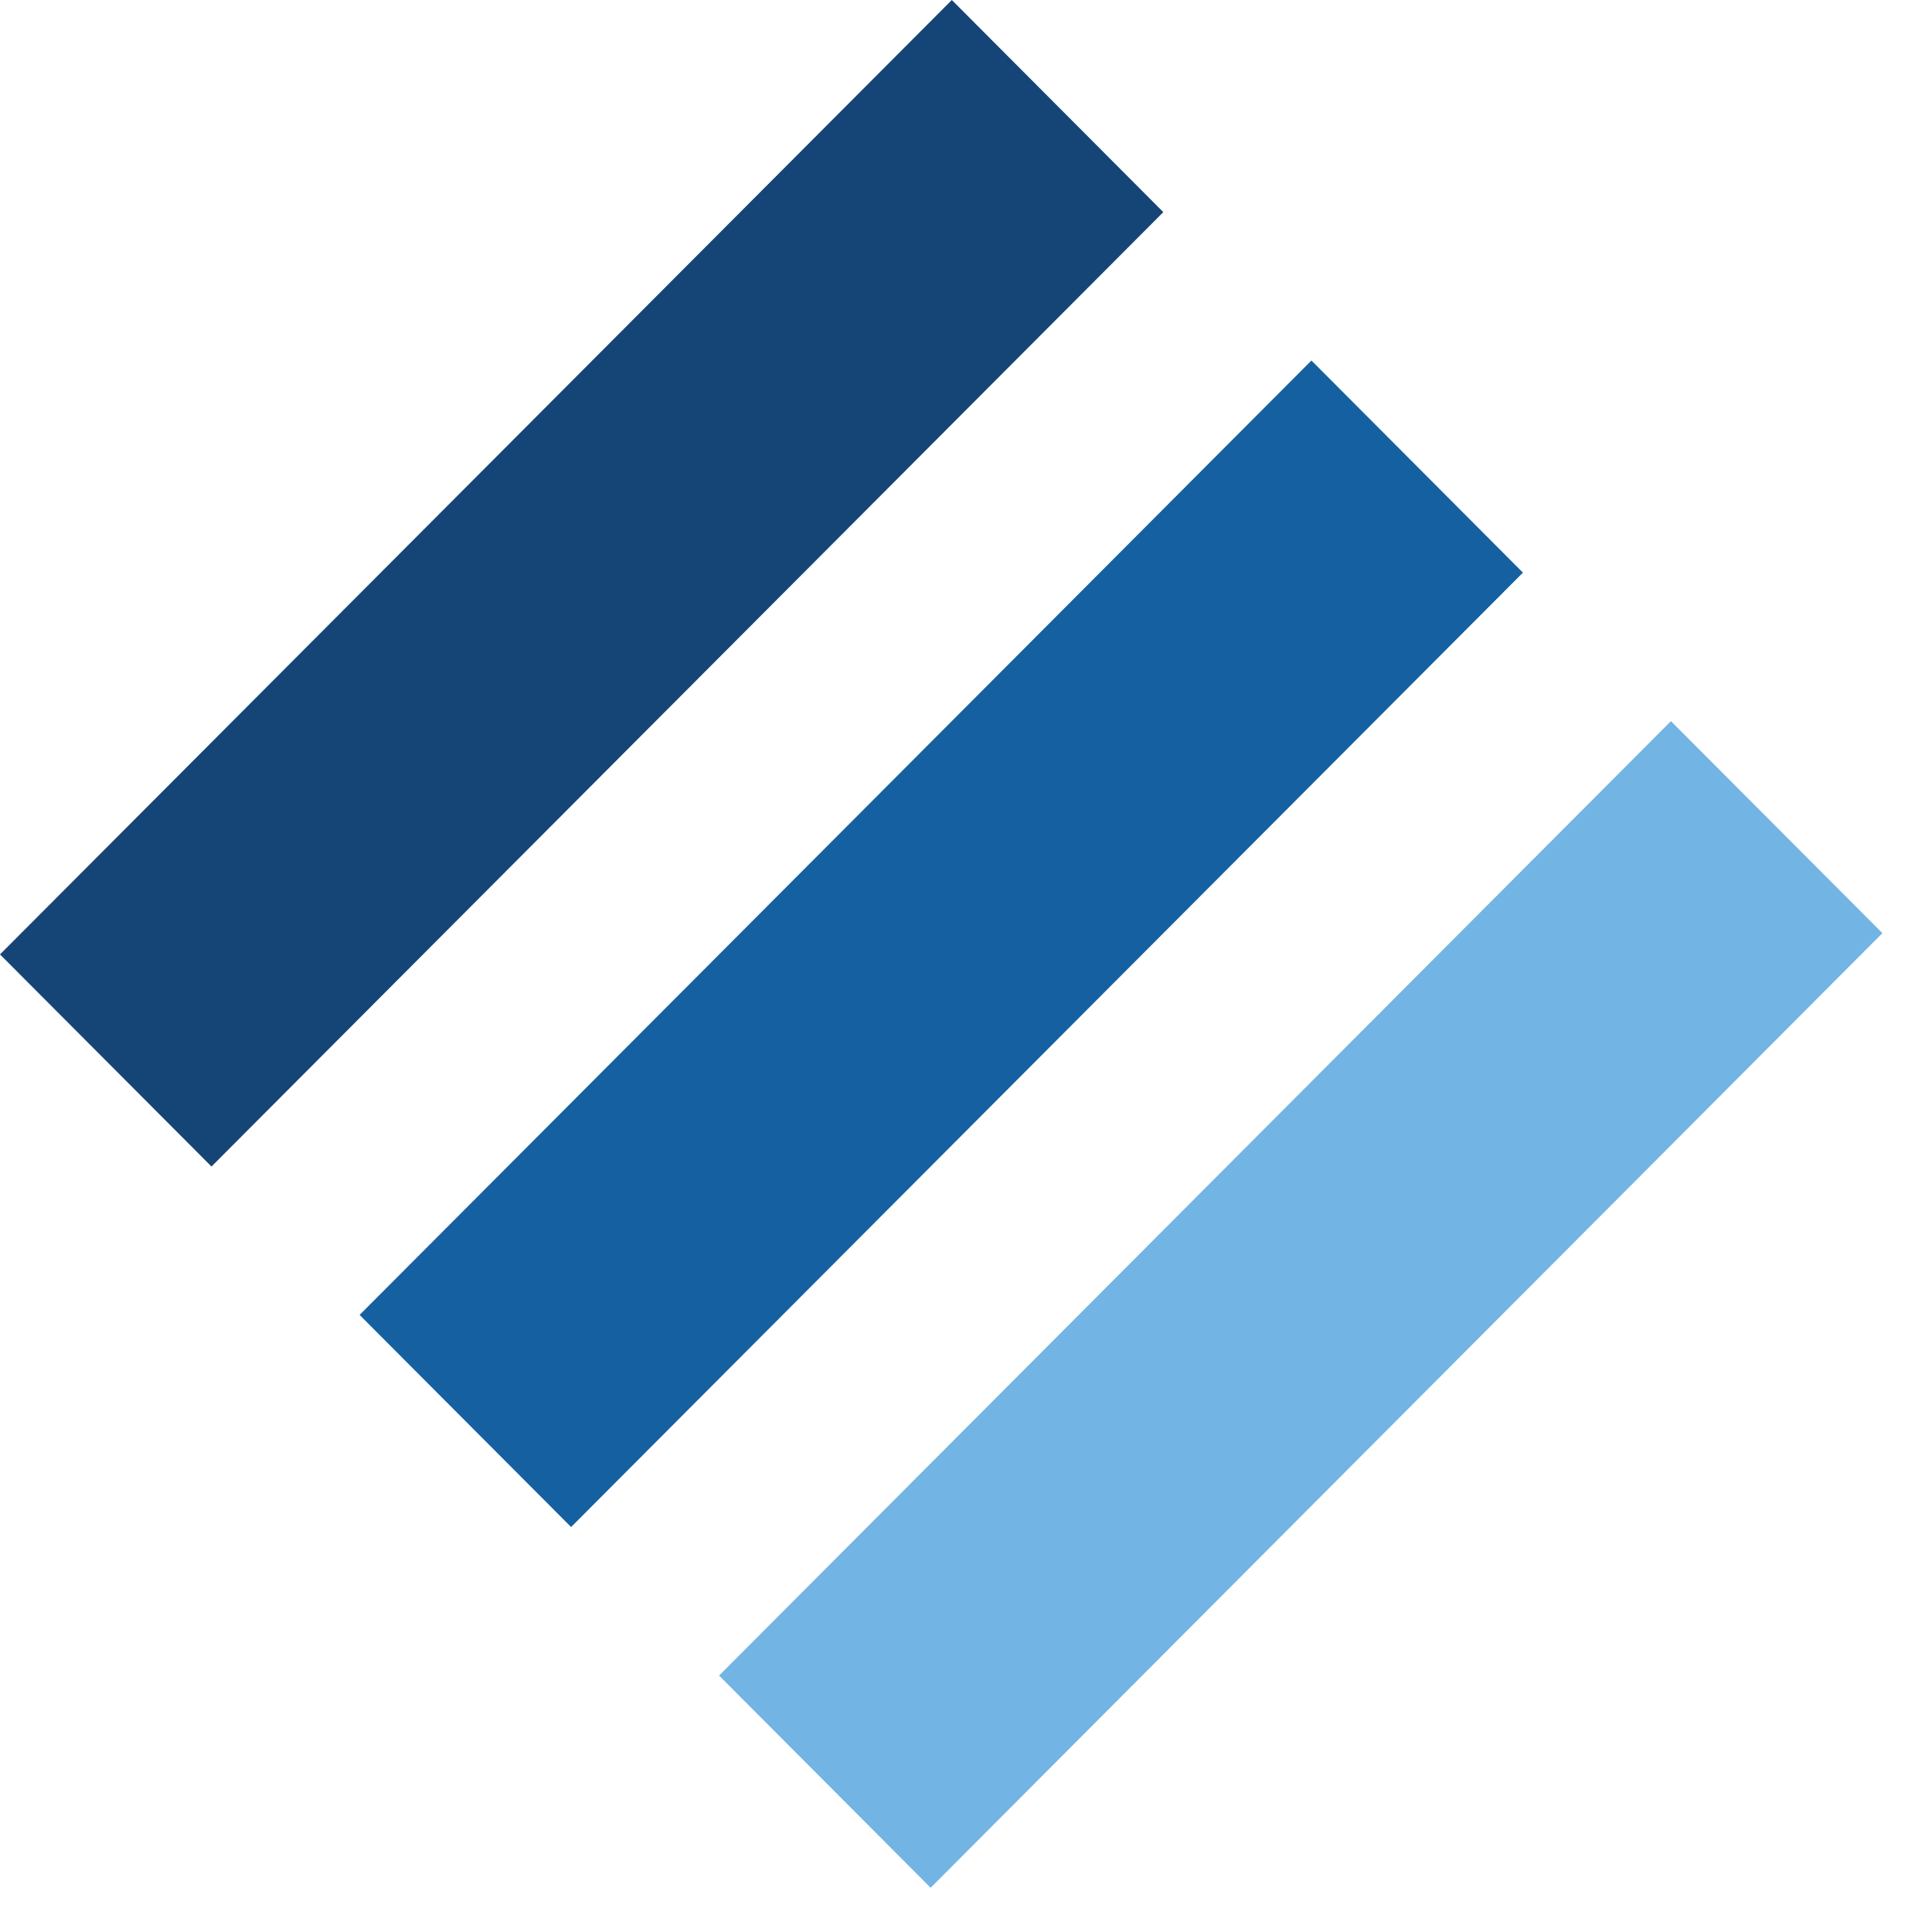 <?xml version="1.0" encoding="UTF-8"?>
<svg width="15px" height="15px" viewBox="0 0 15 15" version="1.1" xmlns="http://www.w3.org/2000/svg" xmlns:xlink="http://www.w3.org/1999/xlink">
    <title>B5C67303-9FFC-48ED-8958-7F16E6452CF0</title>
    <g id="Dizajn" stroke="none" stroke-width="1" fill="none" fill-rule="evenodd">
        <g id="Početna---r1" transform="translate(-1183, -7664)">
            <g id="Group-77" transform="translate(260, 6966)">
                <g id="Group-71" transform="translate(710, 0)">
                    <g id="Group-70" transform="translate(110, 696)">
                        <g id="Group-61" transform="translate(103, 2)">
                            <polygon id="Fill-1" fill="#154577" points="1.86117788e-12 7.41 1.642 9.057 9.032 1.647 7.39 1.39888101e-14"></polygon>
                            <polygon id="Fill-2" fill="#1560A1" points="11.824 4.446 4.434 11.856 2.792 10.209 10.182 2.799"></polygon>
                            <polygon id="Fill-3" fill="#72B4E3" points="5.583 13.009 7.225 14.656 7.226 14.656 14.615 7.245 12.973 5.599"></polygon>
                        </g>
                    </g>
                </g>
            </g>
        </g>
    </g>
</svg>